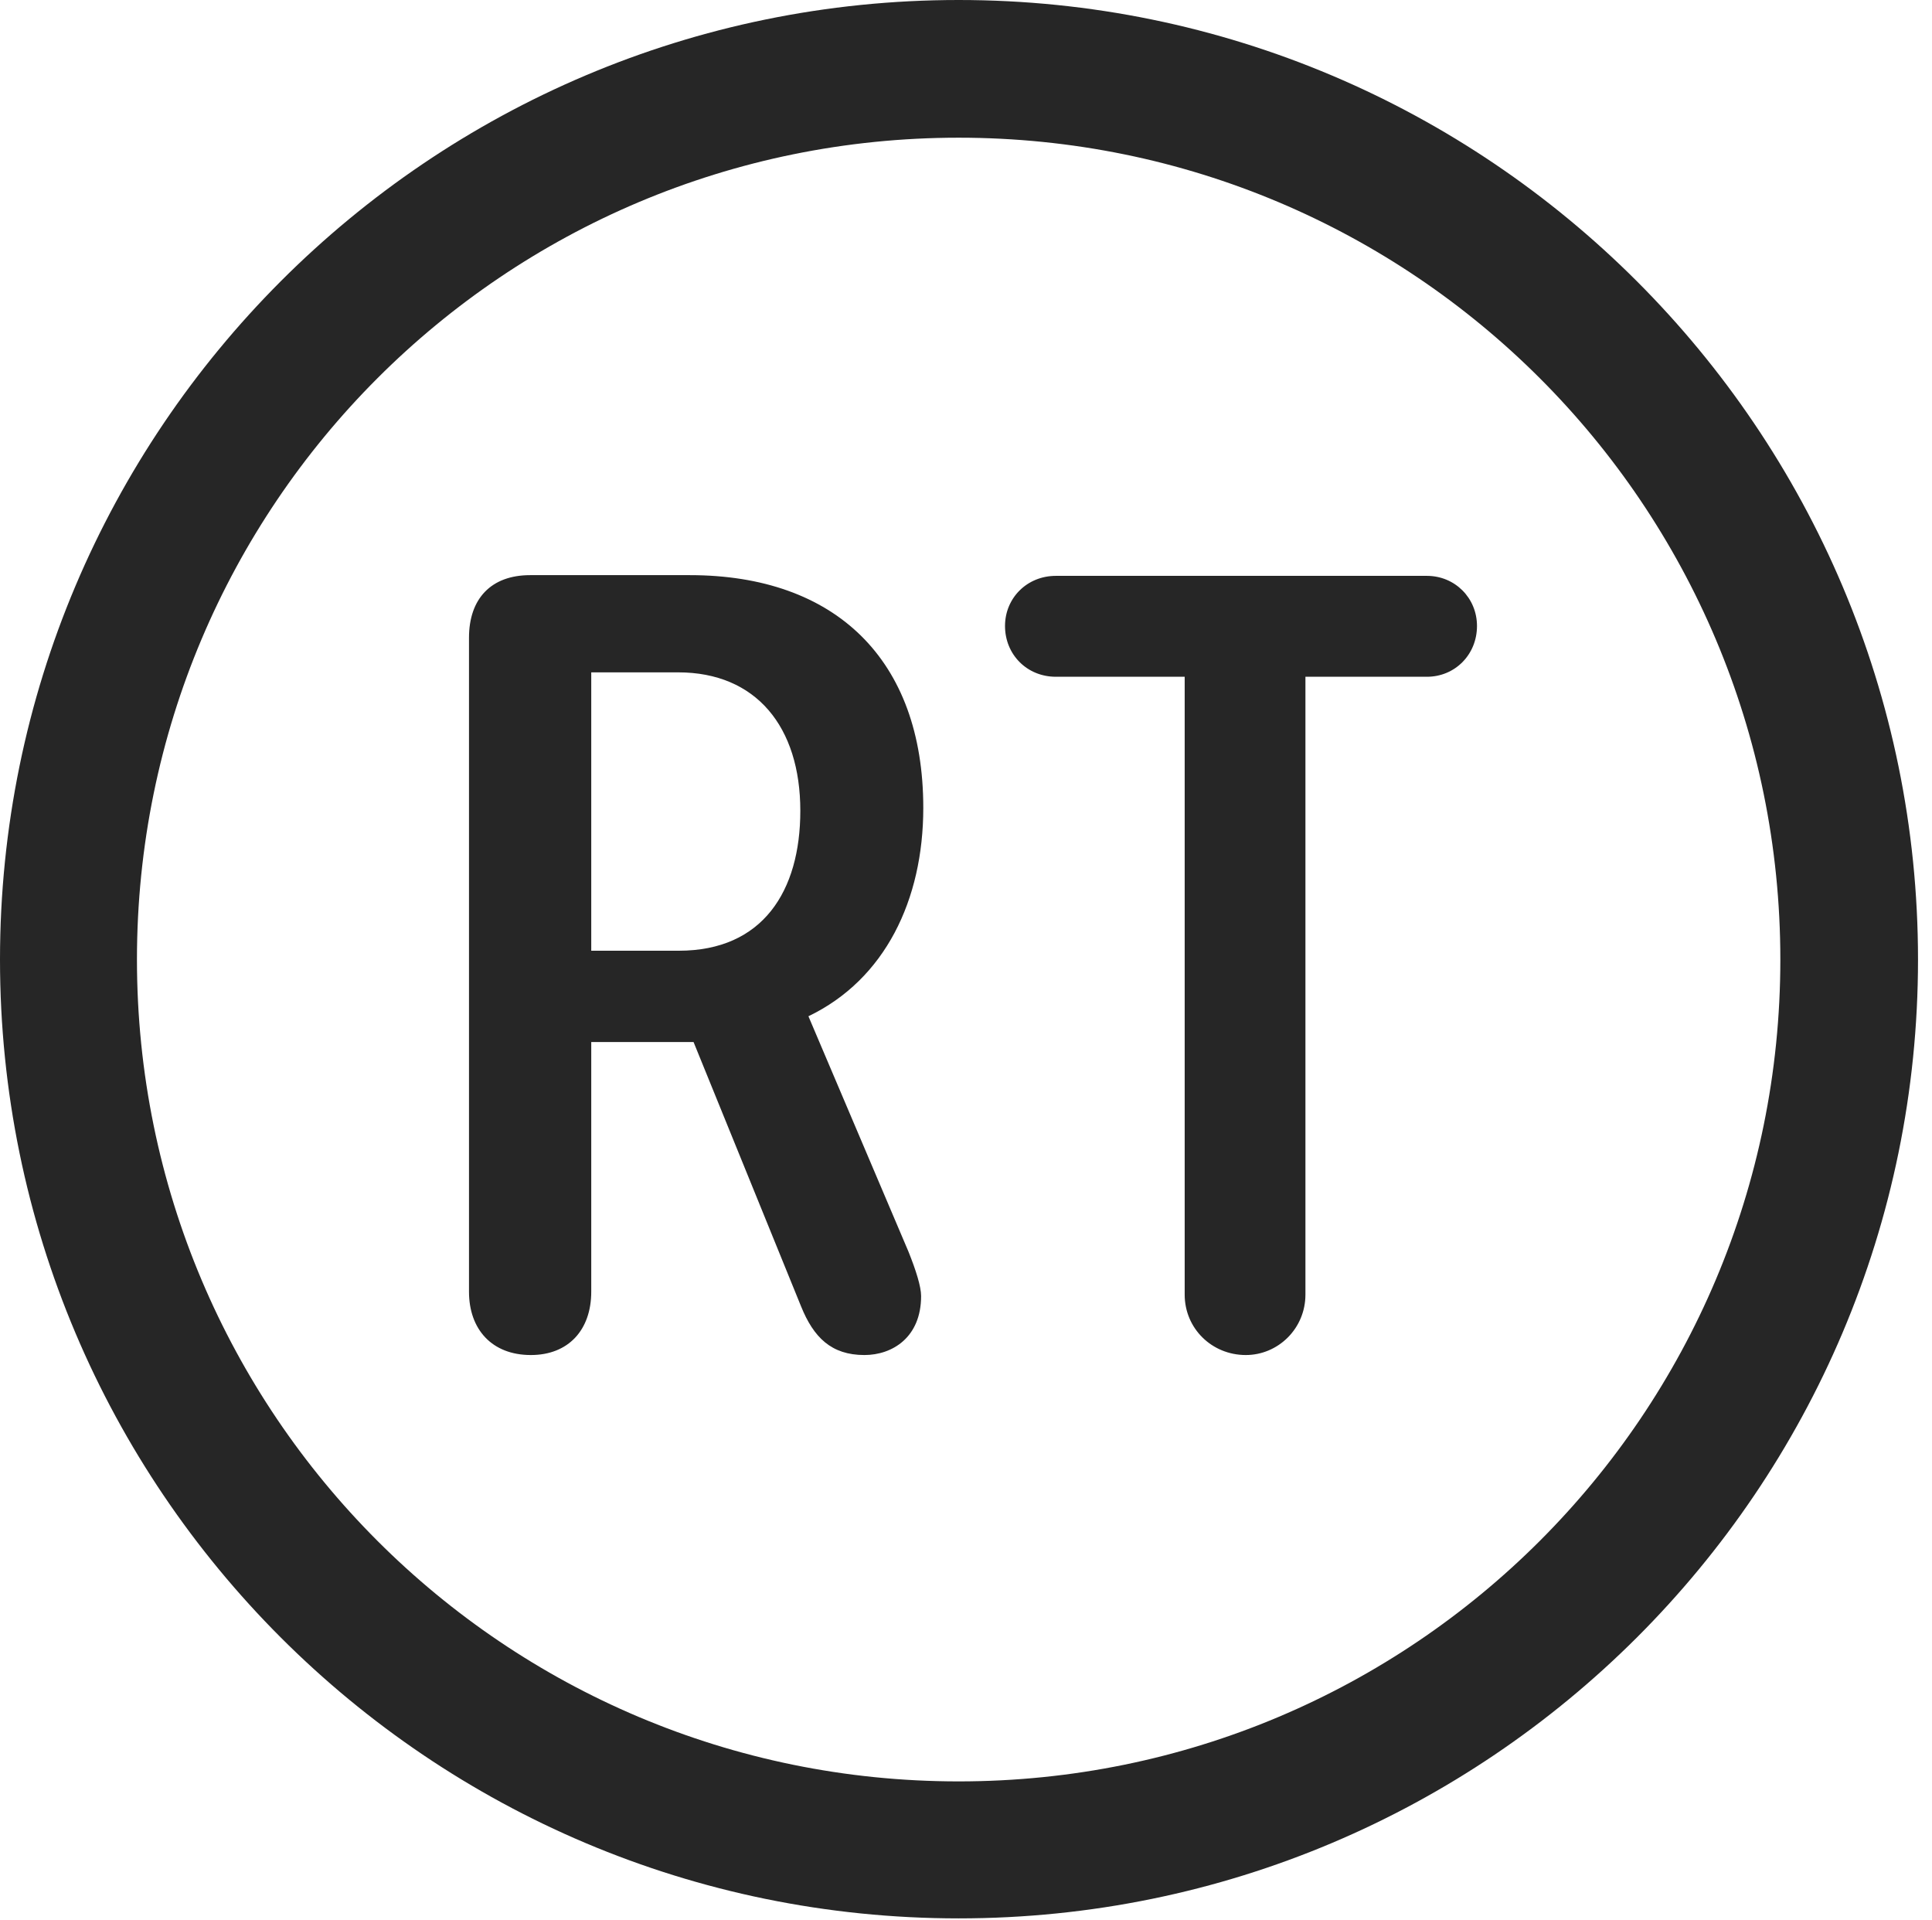 <?xml version="1.0" encoding="UTF-8"?>
<!--Generator: Apple Native CoreSVG 326-->
<!DOCTYPE svg
PUBLIC "-//W3C//DTD SVG 1.1//EN"
       "http://www.w3.org/Graphics/SVG/1.1/DTD/svg11.dtd">
<svg version="1.1" xmlns="http://www.w3.org/2000/svg" xmlns:xlink="http://www.w3.org/1999/xlink" viewBox="0 0 51.25 50.918">
 <g>
  <rect height="50.918" opacity="0" width="51.25" x="0" y="0"/>
  <path d="M25.43 50.879C39.473 50.879 50.879 39.492 50.879 25.449C50.879 11.406 39.473 0 25.43 0C11.387 0 0 11.406 0 25.449C0 39.492 11.387 50.879 25.43 50.879ZM25.43 47.246C13.379 47.246 3.633 37.5 3.633 25.449C3.633 13.398 13.379 3.652 25.43 3.652C37.48 3.652 47.227 13.398 47.227 25.449C47.227 37.5 37.48 47.246 25.43 47.246Z" fill="black" fill-opacity="0.85"/>
  <path d="M14.082 35.938C15.078 35.938 15.684 35.273 15.684 34.258L15.684 27.637L18.398 27.637L21.25 34.648C21.582 35.469 22.051 35.938 22.93 35.938C23.672 35.938 24.434 35.469 24.434 34.375C24.434 34.121 24.297 33.691 24.102 33.203L21.445 26.953C23.477 25.977 24.492 23.867 24.492 21.426C24.492 17.48 22.148 15.254 18.301 15.254L14.062 15.254C13.027 15.254 12.441 15.879 12.441 16.914L12.441 34.258C12.441 35.254 13.047 35.938 14.082 35.938ZM15.684 25.215L15.684 17.832L17.988 17.832C20.059 17.832 21.23 19.277 21.23 21.504C21.23 23.633 20.234 25.215 18.008 25.215ZM33.047 35.938C33.906 35.938 34.629 35.234 34.629 34.336L34.629 17.949L37.852 17.949C38.594 17.949 39.18 17.363 39.18 16.602C39.18 15.859 38.594 15.273 37.852 15.273L28.008 15.273C27.246 15.273 26.66 15.859 26.66 16.602C26.66 17.363 27.246 17.949 28.008 17.949L31.426 17.949L31.426 34.336C31.426 35.234 32.148 35.938 33.047 35.938Z" fill="black" fill-opacity="0.85"/>
 </g>
</svg>
